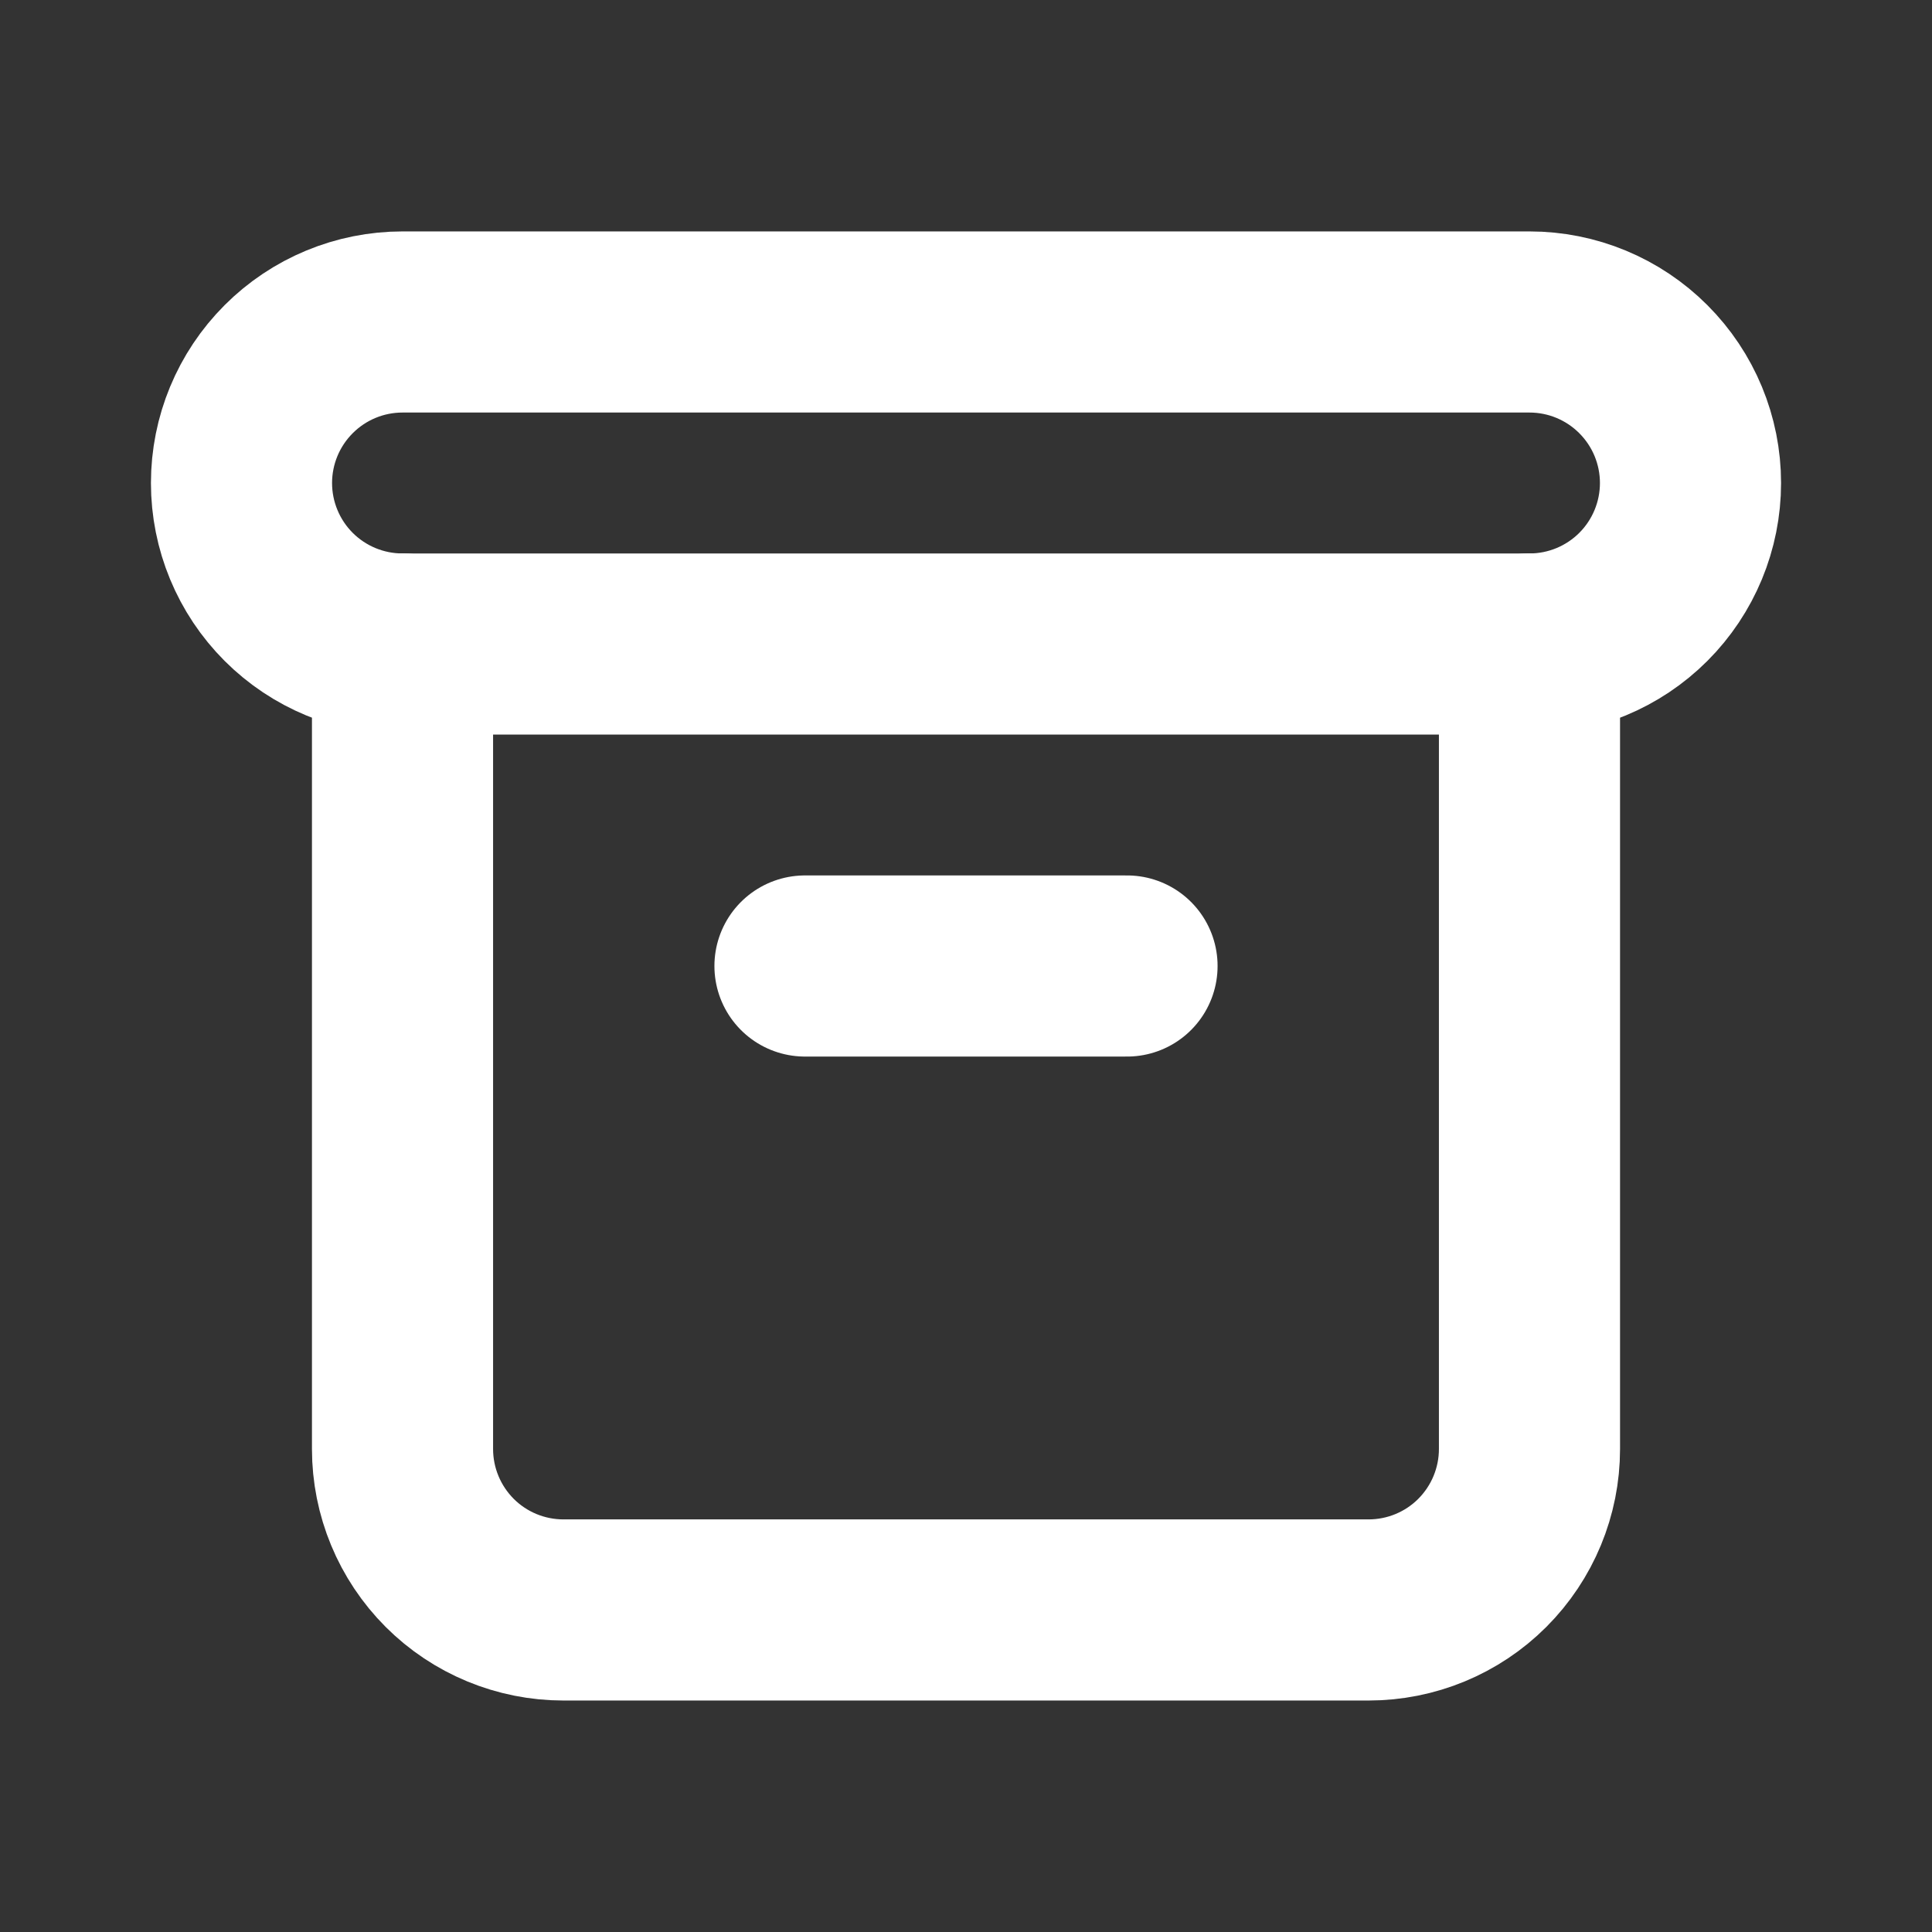 <svg width="32" height="32" viewBox="0 0 32 32" fill="none" xmlns="http://www.w3.org/2000/svg">
<rect x="0" y="0" width="32" height="32" fill="#333333" stroke="none"/>
<g clip-path="url(#clip0_5999_27692)">
<path d="M4 8C4 7.293 4.281 6.615 4.781 6.115C5.281 5.614 5.959 5.333 6.667 5.333H25.333C26.041 5.333 26.719 5.614 27.219 6.115C27.719 6.615 28 7.293 28 8C28 8.707 27.719 9.386 27.219 9.886C26.719 10.386 26.041 10.667 25.333 10.667H6.667C5.959 10.667 5.281 10.386 4.781 9.886C4.281 9.386 4 8.707 4 8Z" stroke="white" stroke-width="3" stroke-linecap="round" stroke-linejoin="round"/>
<path d="M6.667 10.666V24C6.667 24.707 6.948 25.385 7.448 25.886C7.948 26.386 8.626 26.666 9.333 26.666H22.667C23.374 26.666 24.052 26.386 24.552 25.886C25.052 25.385 25.333 24.707 25.333 24V10.666" stroke="white" stroke-width="3" stroke-linecap="round" stroke-linejoin="round"/>
<path d="M13.333 16H18.667" stroke="white" stroke-width="3" stroke-linecap="round" stroke-linejoin="round"/>
</g>
<defs>
<clipPath id="clip0_5999_27692">
<rect width="32" height="32" fill="white"/>
</clipPath>
</defs>
</svg>
